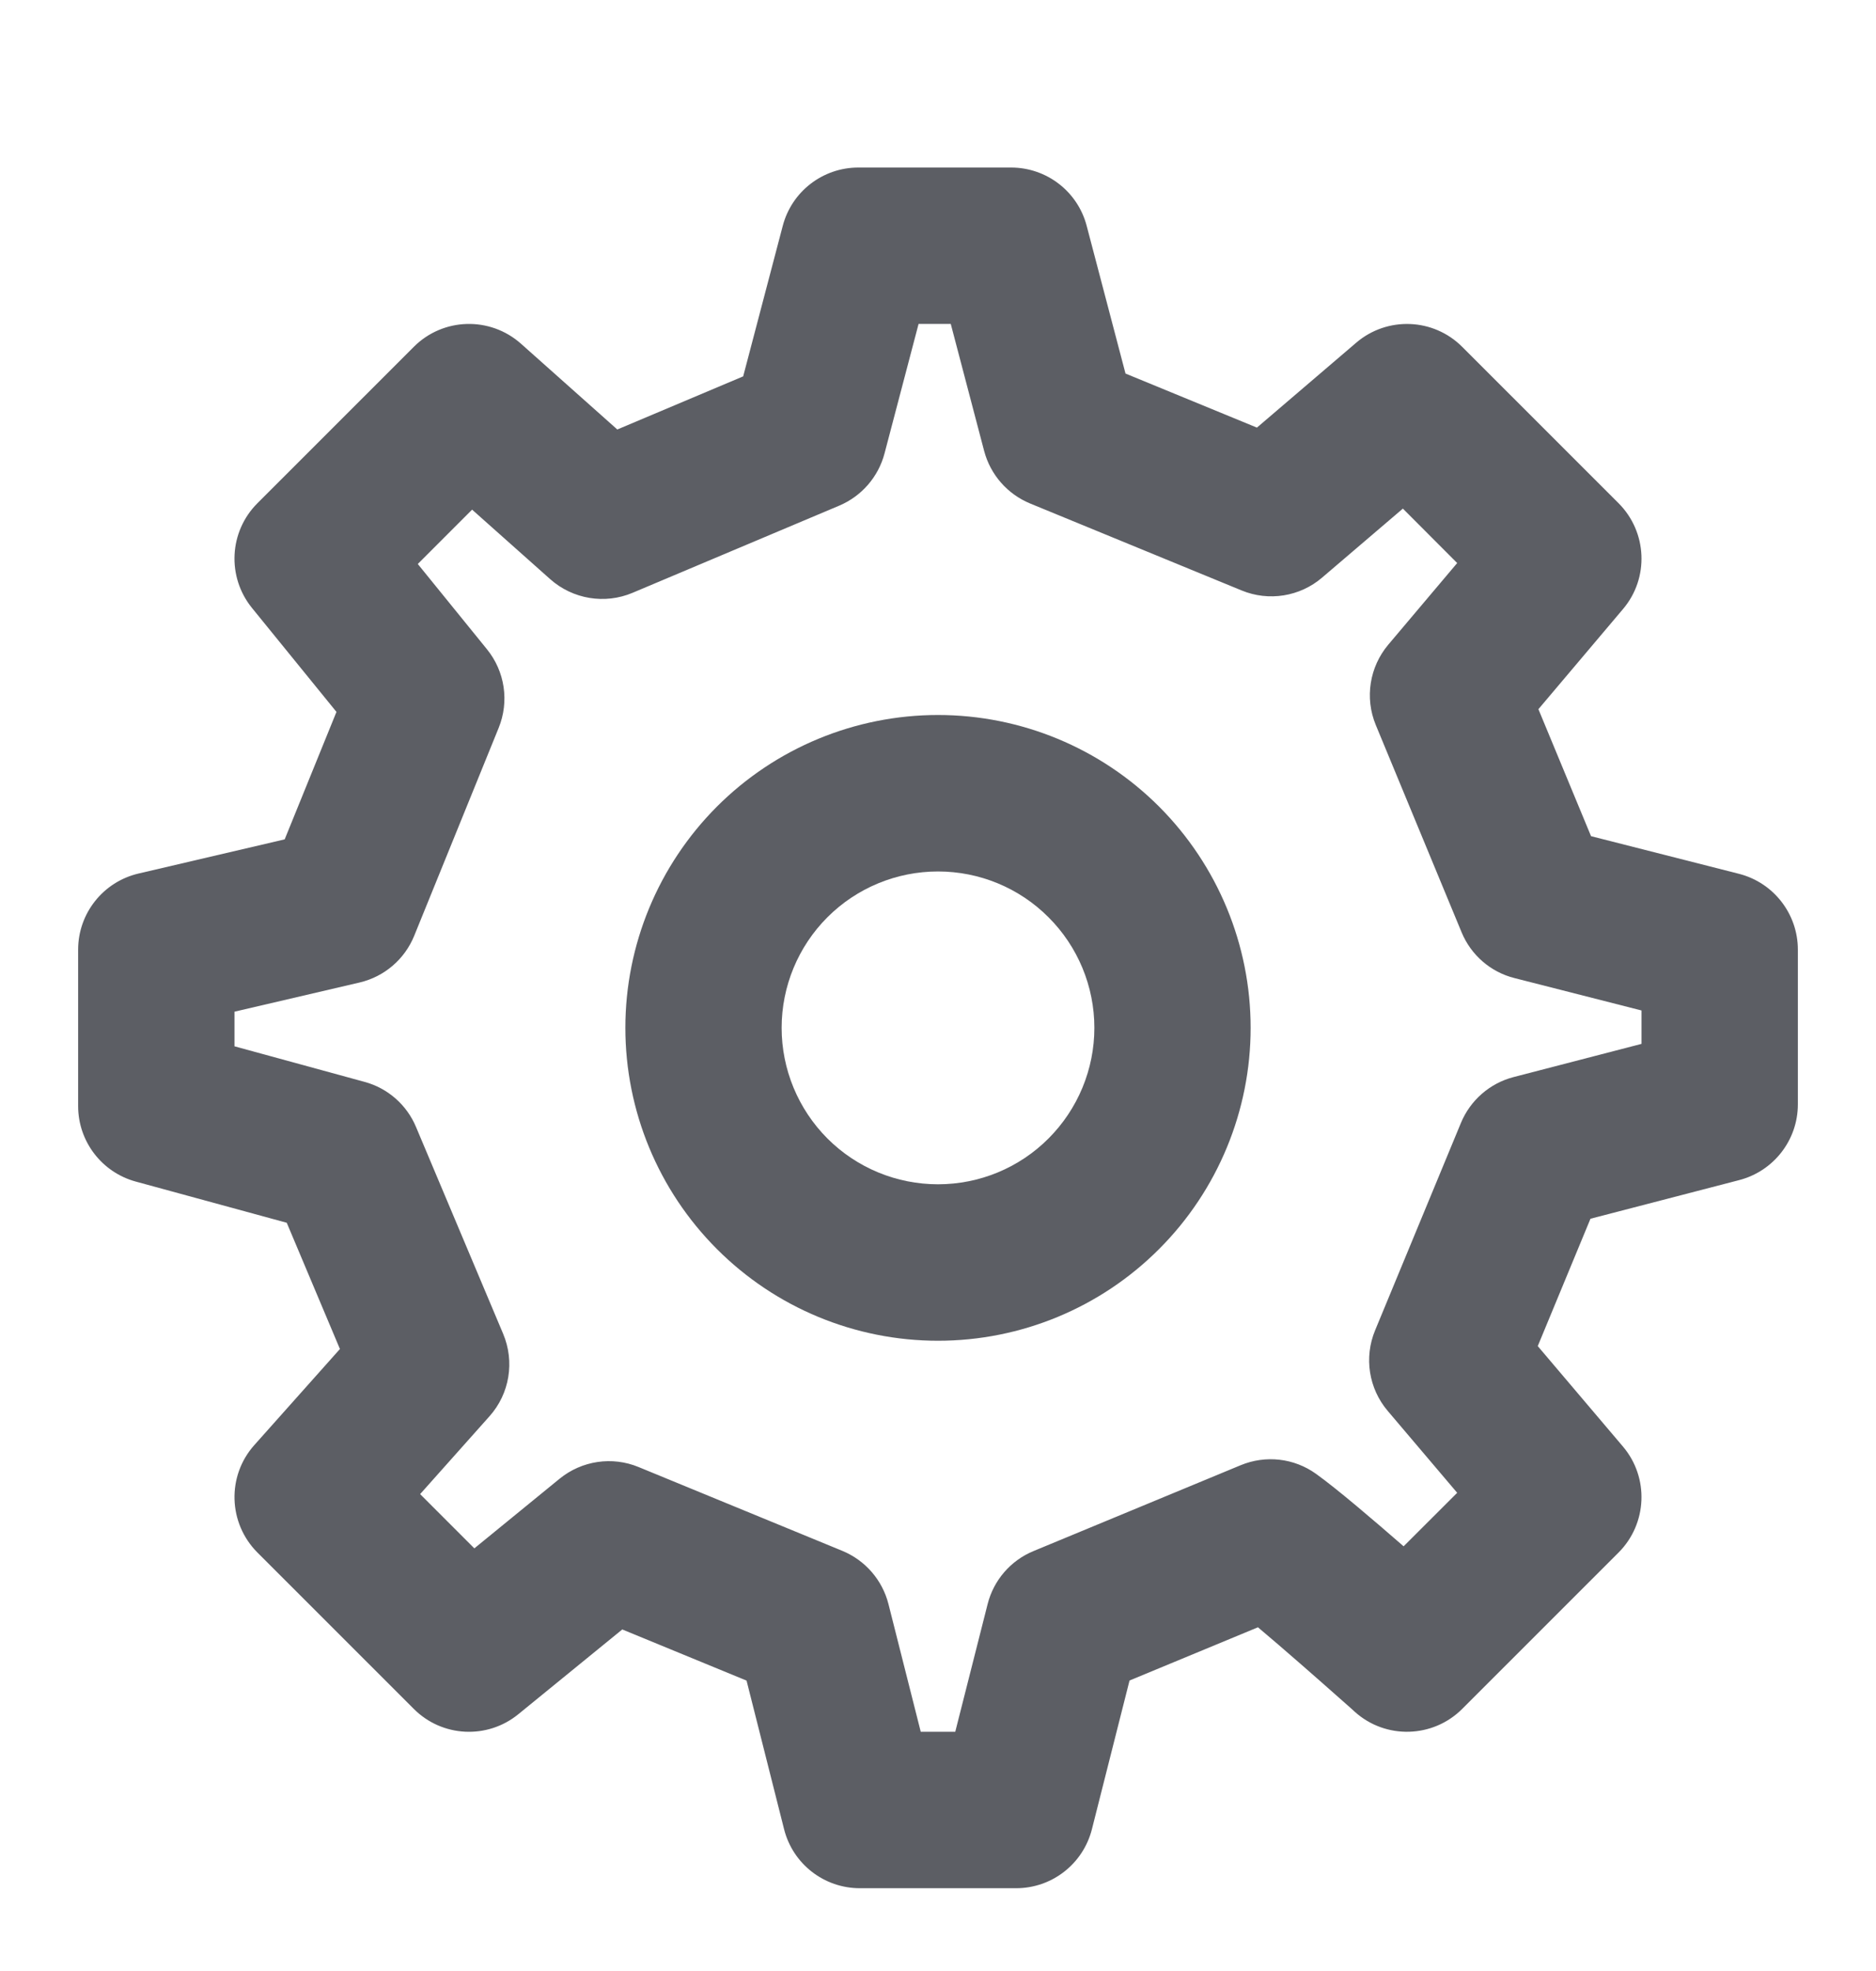<svg width="20" height="21" viewBox="0 0 20 21" fill="none" xmlns="http://www.w3.org/2000/svg">
<g clip-path="url(#clip0_2289_531)">
<path fill-rule="evenodd" clip-rule="evenodd" d="M10 7.618C9.116 7.618 8.268 7.969 7.643 8.594C7.018 9.22 6.667 10.067 6.667 10.951C6.667 11.835 7.018 12.683 7.643 13.308C8.268 13.934 9.116 14.285 10 14.285C10.884 14.285 11.732 13.934 12.357 13.308C12.982 12.683 13.333 11.835 13.333 10.951C13.333 10.067 12.982 9.22 12.357 8.594C11.732 7.969 10.884 7.618 10 7.618ZM8.821 9.773C9.134 9.46 9.558 9.285 10 9.285C10.442 9.285 10.866 9.46 11.178 9.773C11.491 10.085 11.667 10.509 11.667 10.951C11.667 11.393 11.491 11.817 11.178 12.13C10.866 12.443 10.442 12.618 10 12.618C9.558 12.618 9.134 12.443 8.821 12.13C8.509 11.817 8.333 11.393 8.333 10.951C8.333 10.509 8.509 10.085 8.821 9.773Z" fill="#5C5E64"/>
<path fill-rule="evenodd" clip-rule="evenodd" d="M9.151 1.785C8.772 1.785 8.441 2.04 8.345 2.406L7.923 4.01L6.581 4.576L5.554 3.662C5.224 3.369 4.723 3.383 4.411 3.696L2.744 5.362C2.442 5.664 2.417 6.145 2.686 6.477L3.587 7.585L3.035 8.943L1.477 9.307C1.1 9.395 0.833 9.731 0.833 10.118V11.785C0.833 12.161 1.085 12.49 1.447 12.589L3.057 13.028L3.624 14.373L2.711 15.397C2.417 15.726 2.432 16.228 2.744 16.541L4.411 18.207C4.713 18.51 5.195 18.534 5.526 18.264L6.634 17.361L7.959 17.906L8.359 19.489C8.452 19.859 8.785 20.118 9.167 20.118H10.833C11.215 20.118 11.547 19.859 11.641 19.489L12.042 17.905L13.411 17.338C13.549 17.454 13.707 17.59 13.864 17.727C14.02 17.863 14.165 17.991 14.271 18.085C14.324 18.132 14.368 18.171 14.398 18.197L14.443 18.238C14.772 18.534 15.276 18.52 15.589 18.207L17.256 16.541C17.562 16.234 17.583 15.743 17.302 15.412L16.394 14.342L16.956 12.985L18.543 12.573C18.91 12.477 19.167 12.146 19.167 11.766V10.118C19.167 9.737 18.908 9.404 18.539 9.31L16.962 8.909L16.401 7.556L17.303 6.489C17.583 6.159 17.562 5.669 17.256 5.362L15.589 3.696C15.282 3.388 14.789 3.369 14.459 3.651L13.4 4.556L11.999 3.98L11.585 2.406C11.489 2.04 11.158 1.785 10.779 1.785H9.151ZM15.535 15.905L14.964 16.475L14.958 16.47C14.65 16.202 14.254 15.863 14.03 15.703C13.796 15.535 13.493 15.501 13.227 15.611L11.018 16.526C10.775 16.626 10.593 16.836 10.529 17.091L10.184 18.451H9.816L9.472 17.091C9.407 16.835 9.225 16.625 8.981 16.524L6.809 15.631C6.527 15.514 6.203 15.562 5.966 15.755L5.057 16.497L4.479 15.919L5.219 15.089C5.433 14.849 5.489 14.508 5.364 14.211L4.435 12.007C4.336 11.771 4.134 11.594 3.887 11.527L2.5 11.148V10.779L3.834 10.468C4.097 10.406 4.314 10.221 4.416 9.97L5.316 7.756C5.431 7.474 5.383 7.153 5.191 6.917L4.454 6.009L5.033 5.43L5.866 6.171C6.106 6.384 6.448 6.441 6.744 6.316L8.948 5.387C9.186 5.286 9.364 5.081 9.43 4.831L9.793 3.451H10.136L10.492 4.805C10.559 5.058 10.74 5.264 10.981 5.364L13.237 6.291C13.526 6.41 13.858 6.357 14.095 6.154L14.956 5.419L15.535 5.999L14.801 6.868C14.6 7.106 14.548 7.436 14.667 7.724L15.582 9.933C15.682 10.175 15.891 10.357 16.146 10.421L17.5 10.766V11.122L16.135 11.476C15.882 11.542 15.675 11.723 15.575 11.964L14.66 14.174C14.54 14.463 14.592 14.794 14.794 15.032L15.535 15.905Z" fill="#5C5E64"/>
</g>
<defs>
<clipPath id="clip0_2289_531">
<rect width="20" height="20" fill="white" transform="translate(0 0.951)"/>
</clipPath>
</defs>
</svg>
